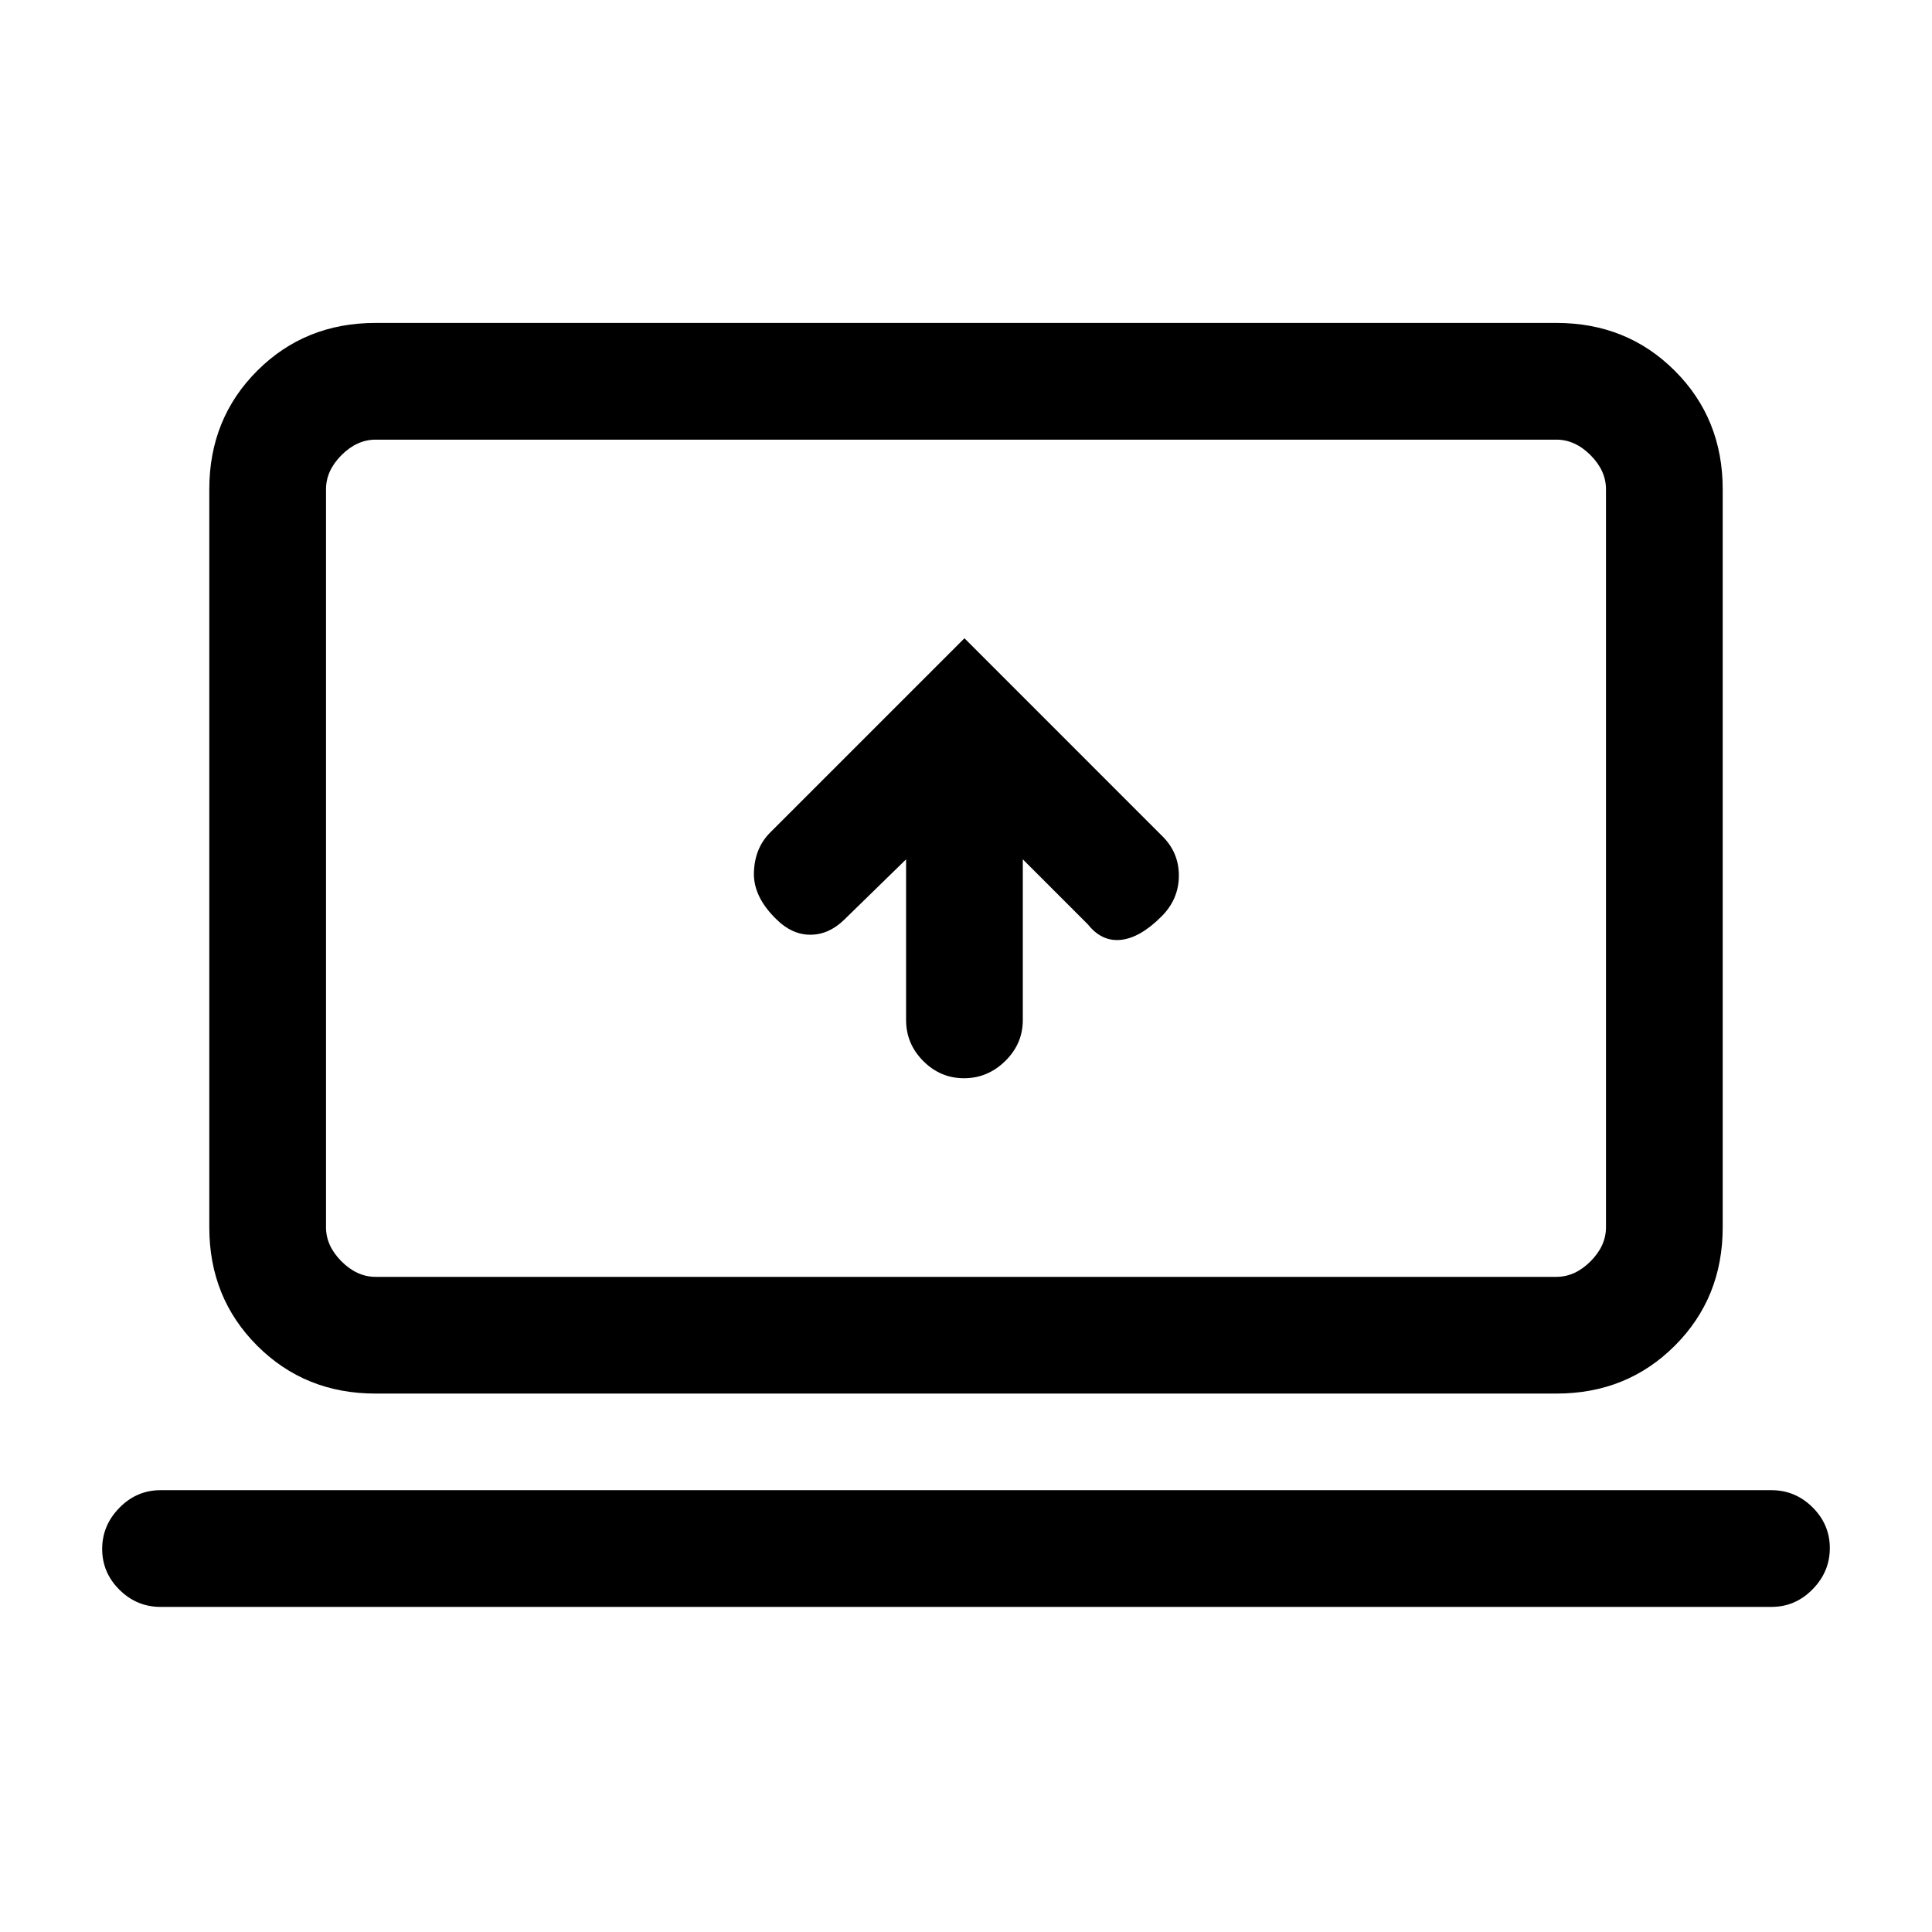 <svg xmlns="http://www.w3.org/2000/svg" height="20" viewBox="0 -960 960 960" width="20"><path d="M450.23-533v79.84q0 11.81 8.52 20.37t20.27 8.56q11.75 0 20.48-8.56t8.73-20.37V-533l32.39 32.38Q547.46-492 557-493q9.54-1 20.15-11.62 8.62-8.61 8.62-20.33 0-11.72-8.62-19.97l-97.92-97.93-96.55 96.55q-7.68 7.68-8.06 19.79-.39 12.1 11.23 23.36 7.68 7.61 16.8 7.61 9.12 0 16.71-7.34L450.23-533ZM79.77-161.54q-11.84 0-20.42-8.52-8.58-8.52-8.58-20.27t8.58-20.48q8.58-8.73 20.42-8.73h800.46q11.84 0 20.42 8.52 8.58 8.52 8.58 20.27t-8.58 20.48q-8.58 8.73-20.42 8.73H79.77Zm106.85-106q-35.05 0-58.83-23.79Q104-315.11 104-350.15v-366.77q0-35.04 23.79-58.83 23.78-23.79 58.83-23.79h586.76q35.05 0 58.83 23.79Q856-751.96 856-716.92v366.77q0 35.04-23.79 58.82-23.78 23.79-58.83 23.79H186.62Zm0-58h586.76q9.24 0 16.93-7.69 7.69-7.69 7.69-16.92v-366.77q0-9.23-7.69-16.93-7.69-7.69-16.93-7.69H186.62q-9.24 0-16.93 7.69-7.69 7.7-7.69 16.93v366.77q0 9.23 7.69 16.92 7.69 7.69 16.93 7.69Zm-24.62 0v-416 416Z"/></svg>